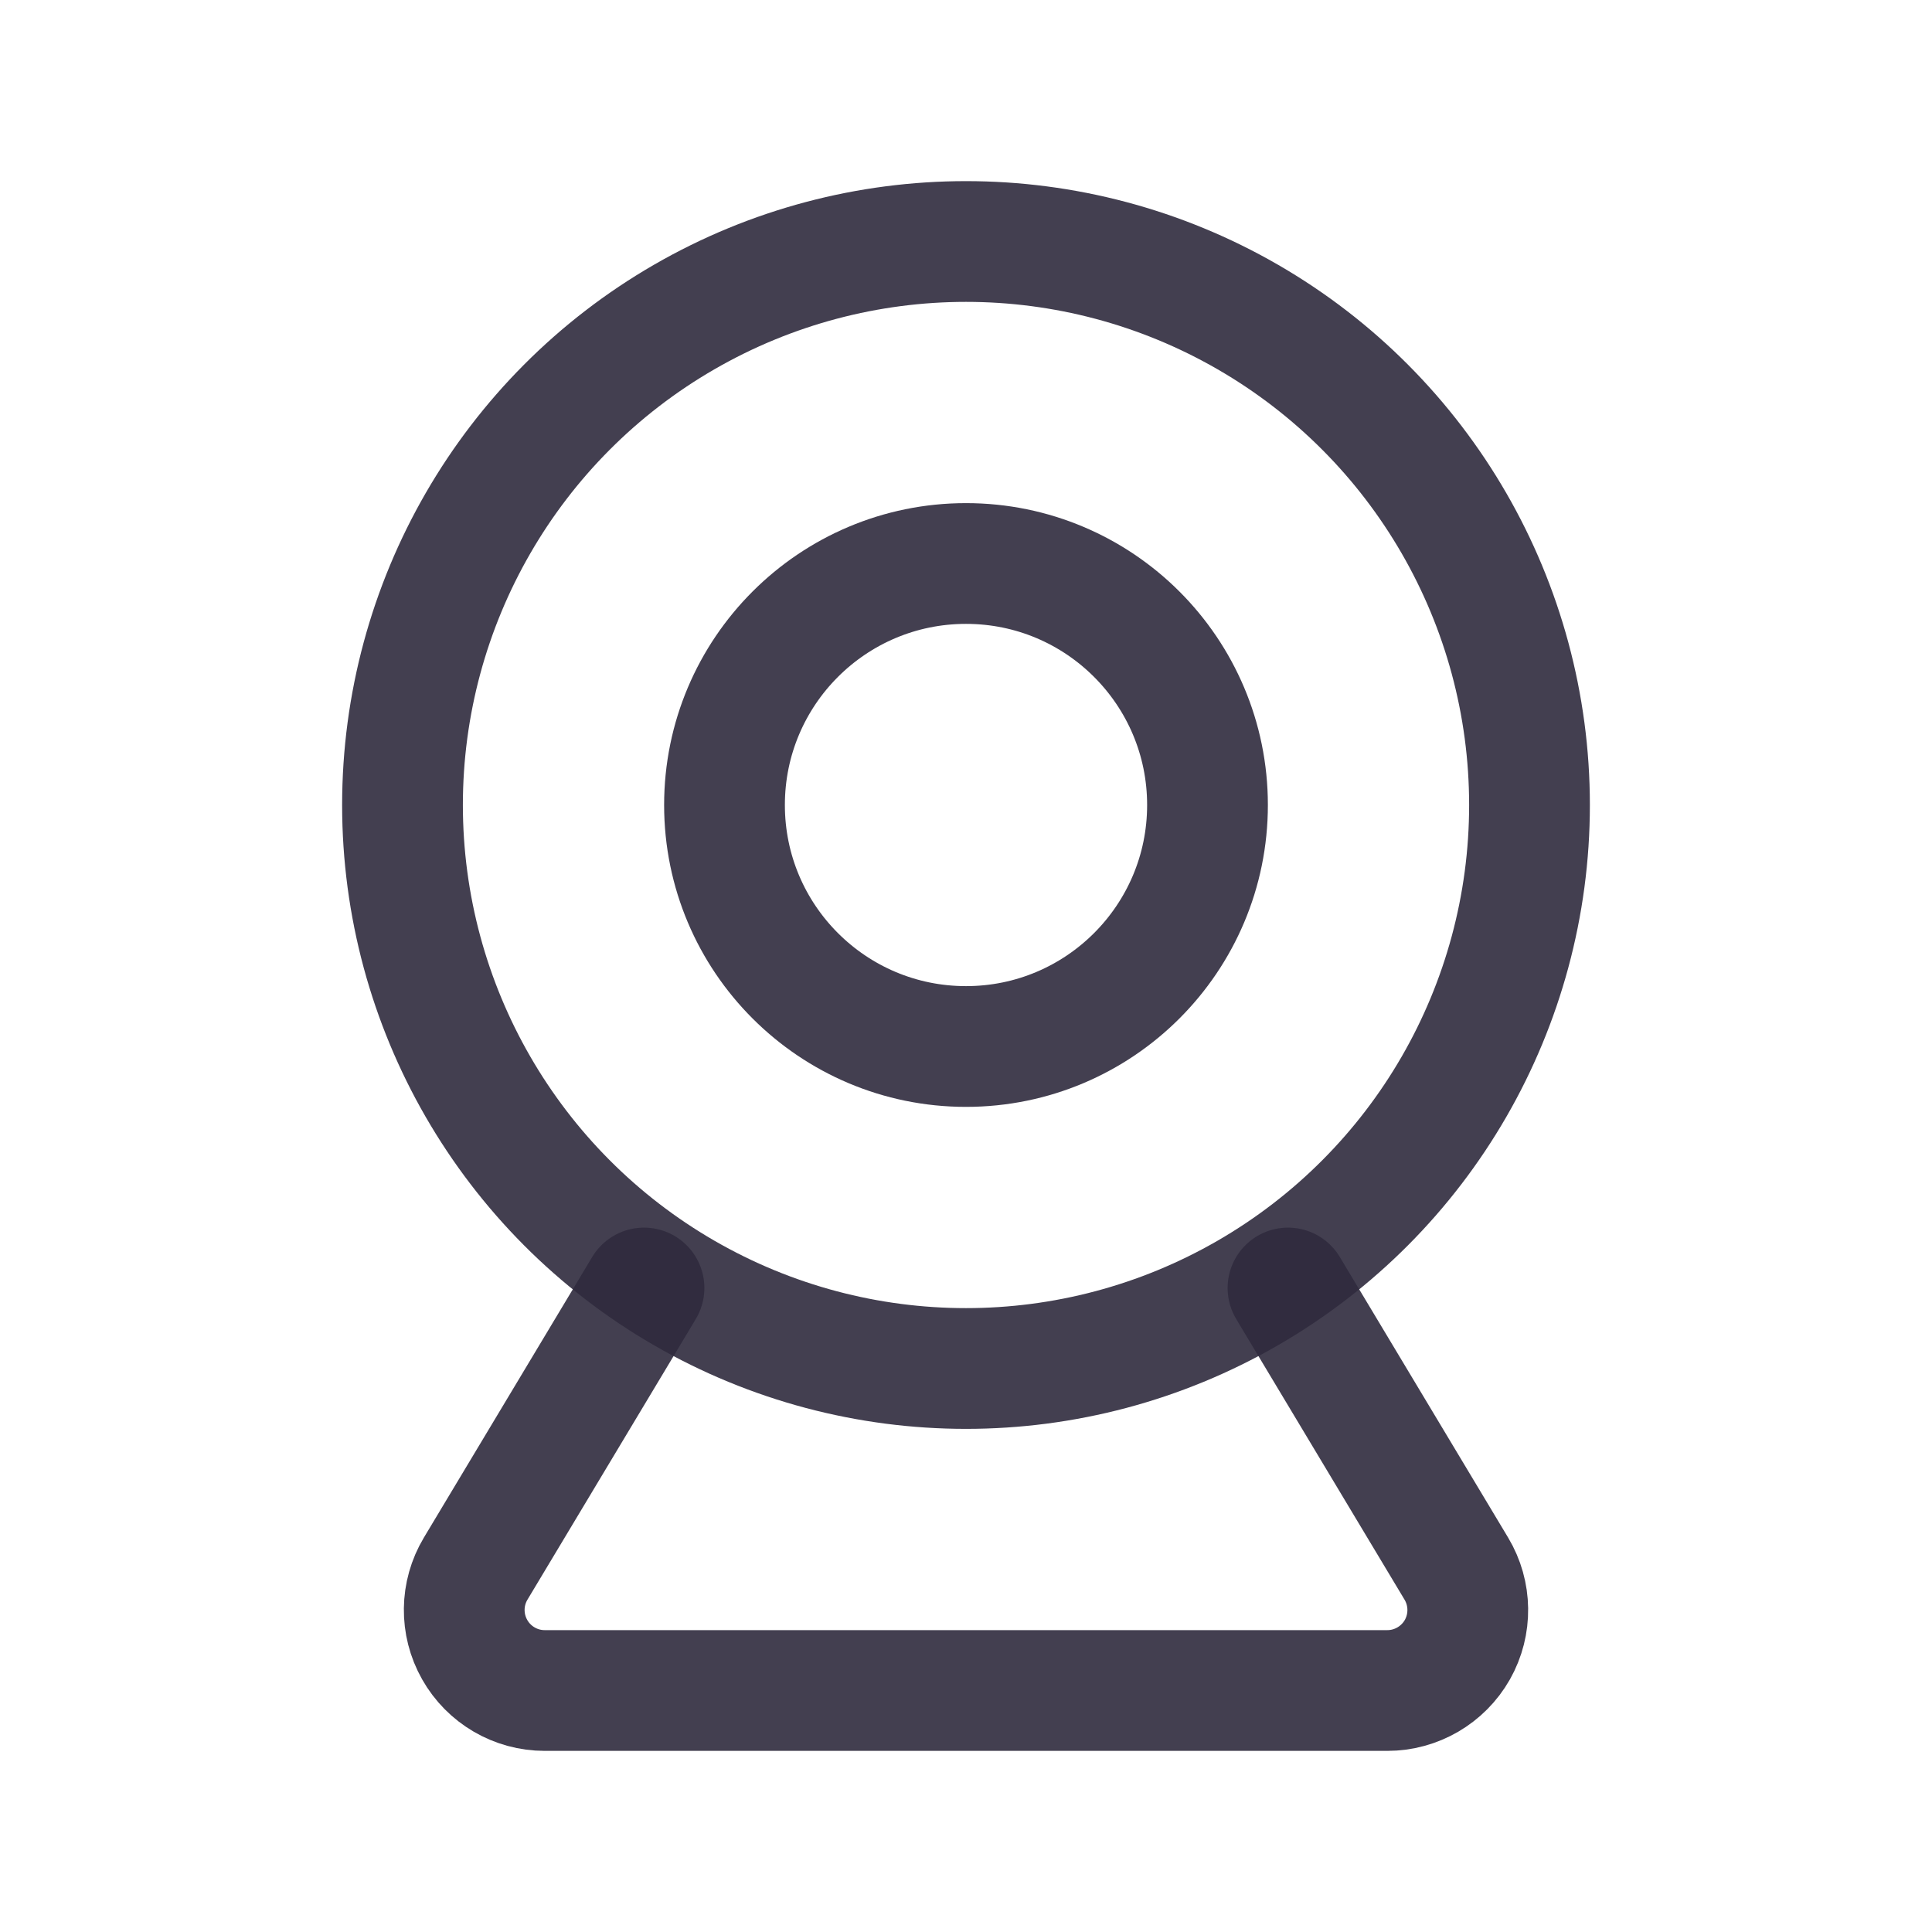 <svg width="24" height="24" viewBox="0 0 24 24" fill="none" xmlns="http://www.w3.org/2000/svg">
<circle cx="12" cy="10" r="7" stroke="#2F2B3D" stroke-opacity="0.9" stroke-width="1.5" stroke-linecap="round" stroke-linejoin="round"/>
<circle cx="12" cy="10" r="3" stroke="#2F2B3D" stroke-opacity="0.9" stroke-width="1.5" stroke-linecap="round" stroke-linejoin="round"/>
<path d="M8 16L5.909 19.486C5.724 19.795 5.719 20.179 5.897 20.493C6.074 20.806 6.406 21 6.766 21H17.234C17.594 21 17.926 20.806 18.104 20.493C18.281 20.179 18.276 19.795 18.091 19.486L16 16" stroke="#2F2B3D" stroke-opacity="0.9" stroke-width="1.5" stroke-linecap="round" stroke-linejoin="round"/>
</svg>
